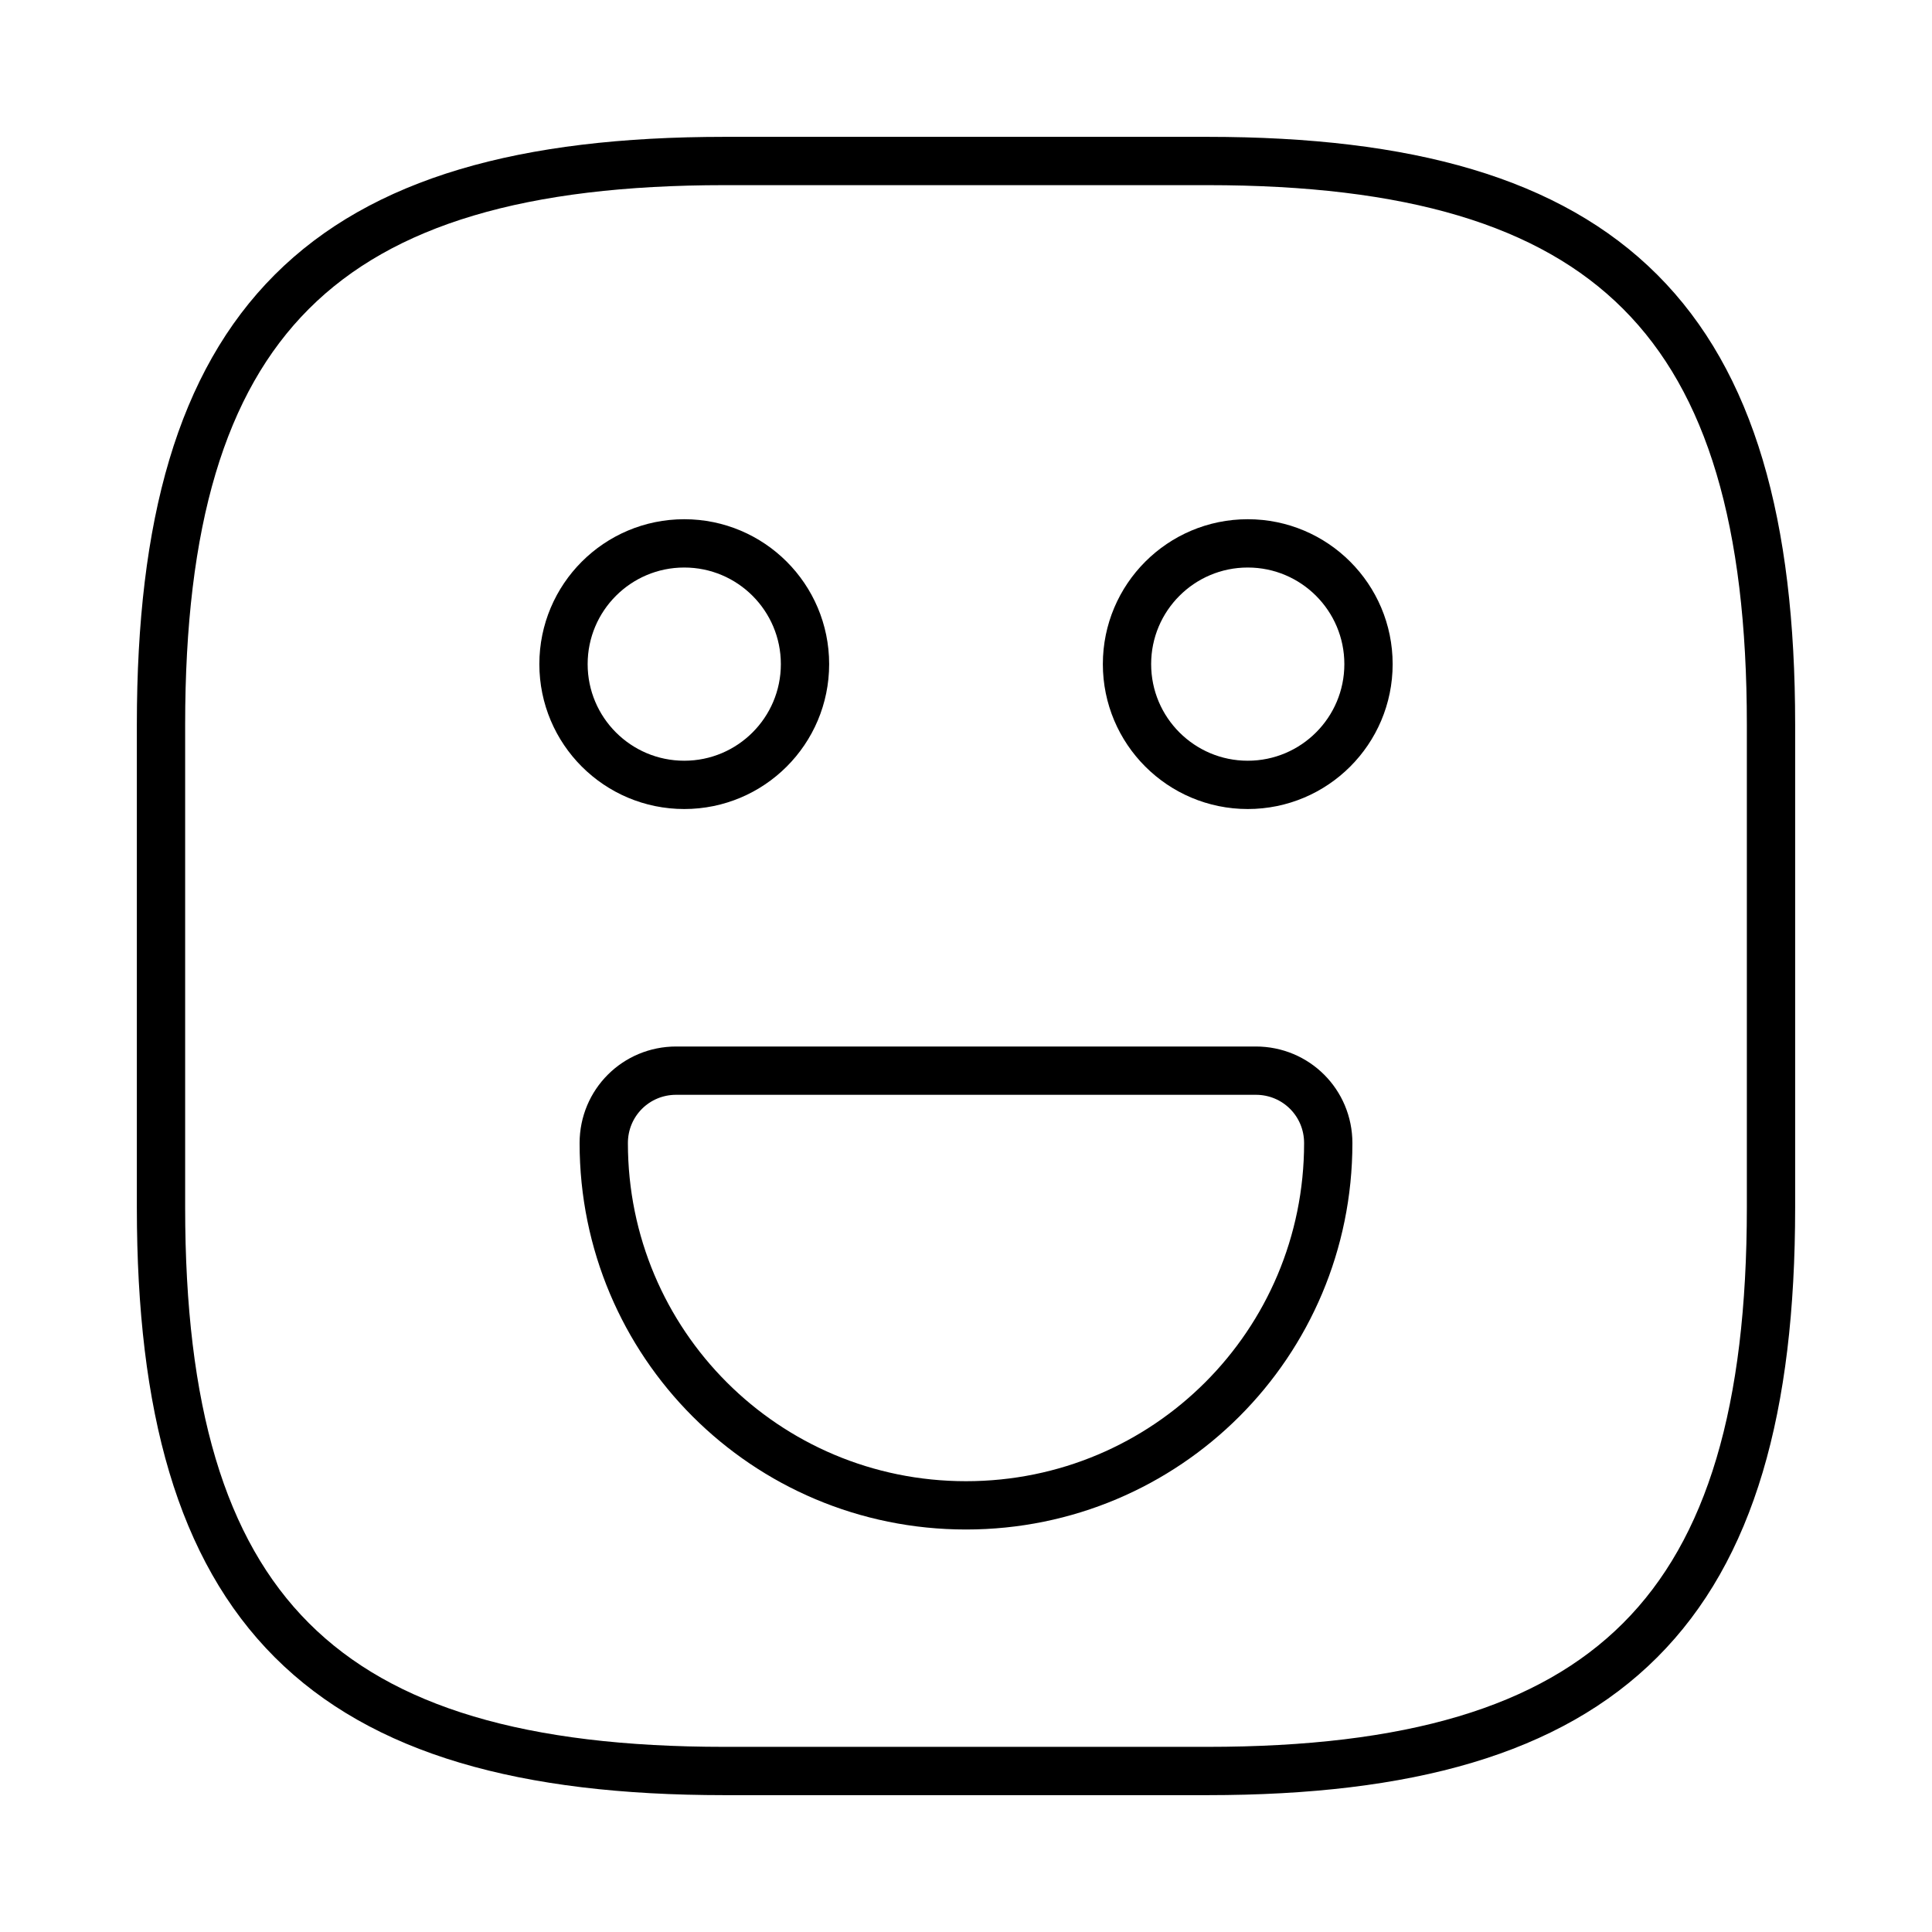 <svg width="60" height="60" viewBox="0 0 60 60" fill="none" xmlns="http://www.w3.org/2000/svg">
<path d="M22.5 55H37.5C50 55 55 50 55 37.5V22.5C55 10 50 5 37.5 5H22.5C10 5 5 10 5 22.5V37.5C5 50 10 55 22.5 55Z" stroke="black" stroke-width="1.5" stroke-linecap="round" stroke-linejoin="round"/>
<path d="M38.75 24.375C40.821 24.375 42.5 22.696 42.5 20.625C42.5 18.554 40.821 16.875 38.75 16.875C36.679 16.875 35 18.554 35 20.625C35 22.696 36.679 24.375 38.75 24.375Z" stroke="black" stroke-width="1.5" stroke-miterlimit="10" stroke-linecap="round" stroke-linejoin="round"/>
<path d="M21.25 24.375C23.321 24.375 25 22.696 25 20.625C25 18.554 23.321 16.875 21.25 16.875C19.179 16.875 17.5 18.554 17.5 20.625C17.5 22.696 19.179 24.375 21.25 24.375Z" stroke="black" stroke-width="1.5" stroke-miterlimit="10" stroke-linecap="round" stroke-linejoin="round"/>
<path d="M21 33.25H39C40.25 33.25 41.25 34.25 41.25 35.5C41.25 41.725 36.225 46.75 30 46.75C23.775 46.75 18.75 41.725 18.75 35.5C18.75 34.25 19.75 33.25 21 33.25Z" stroke="black" stroke-width="1.5" stroke-miterlimit="10" stroke-linecap="round" stroke-linejoin="round"/>
</svg>
